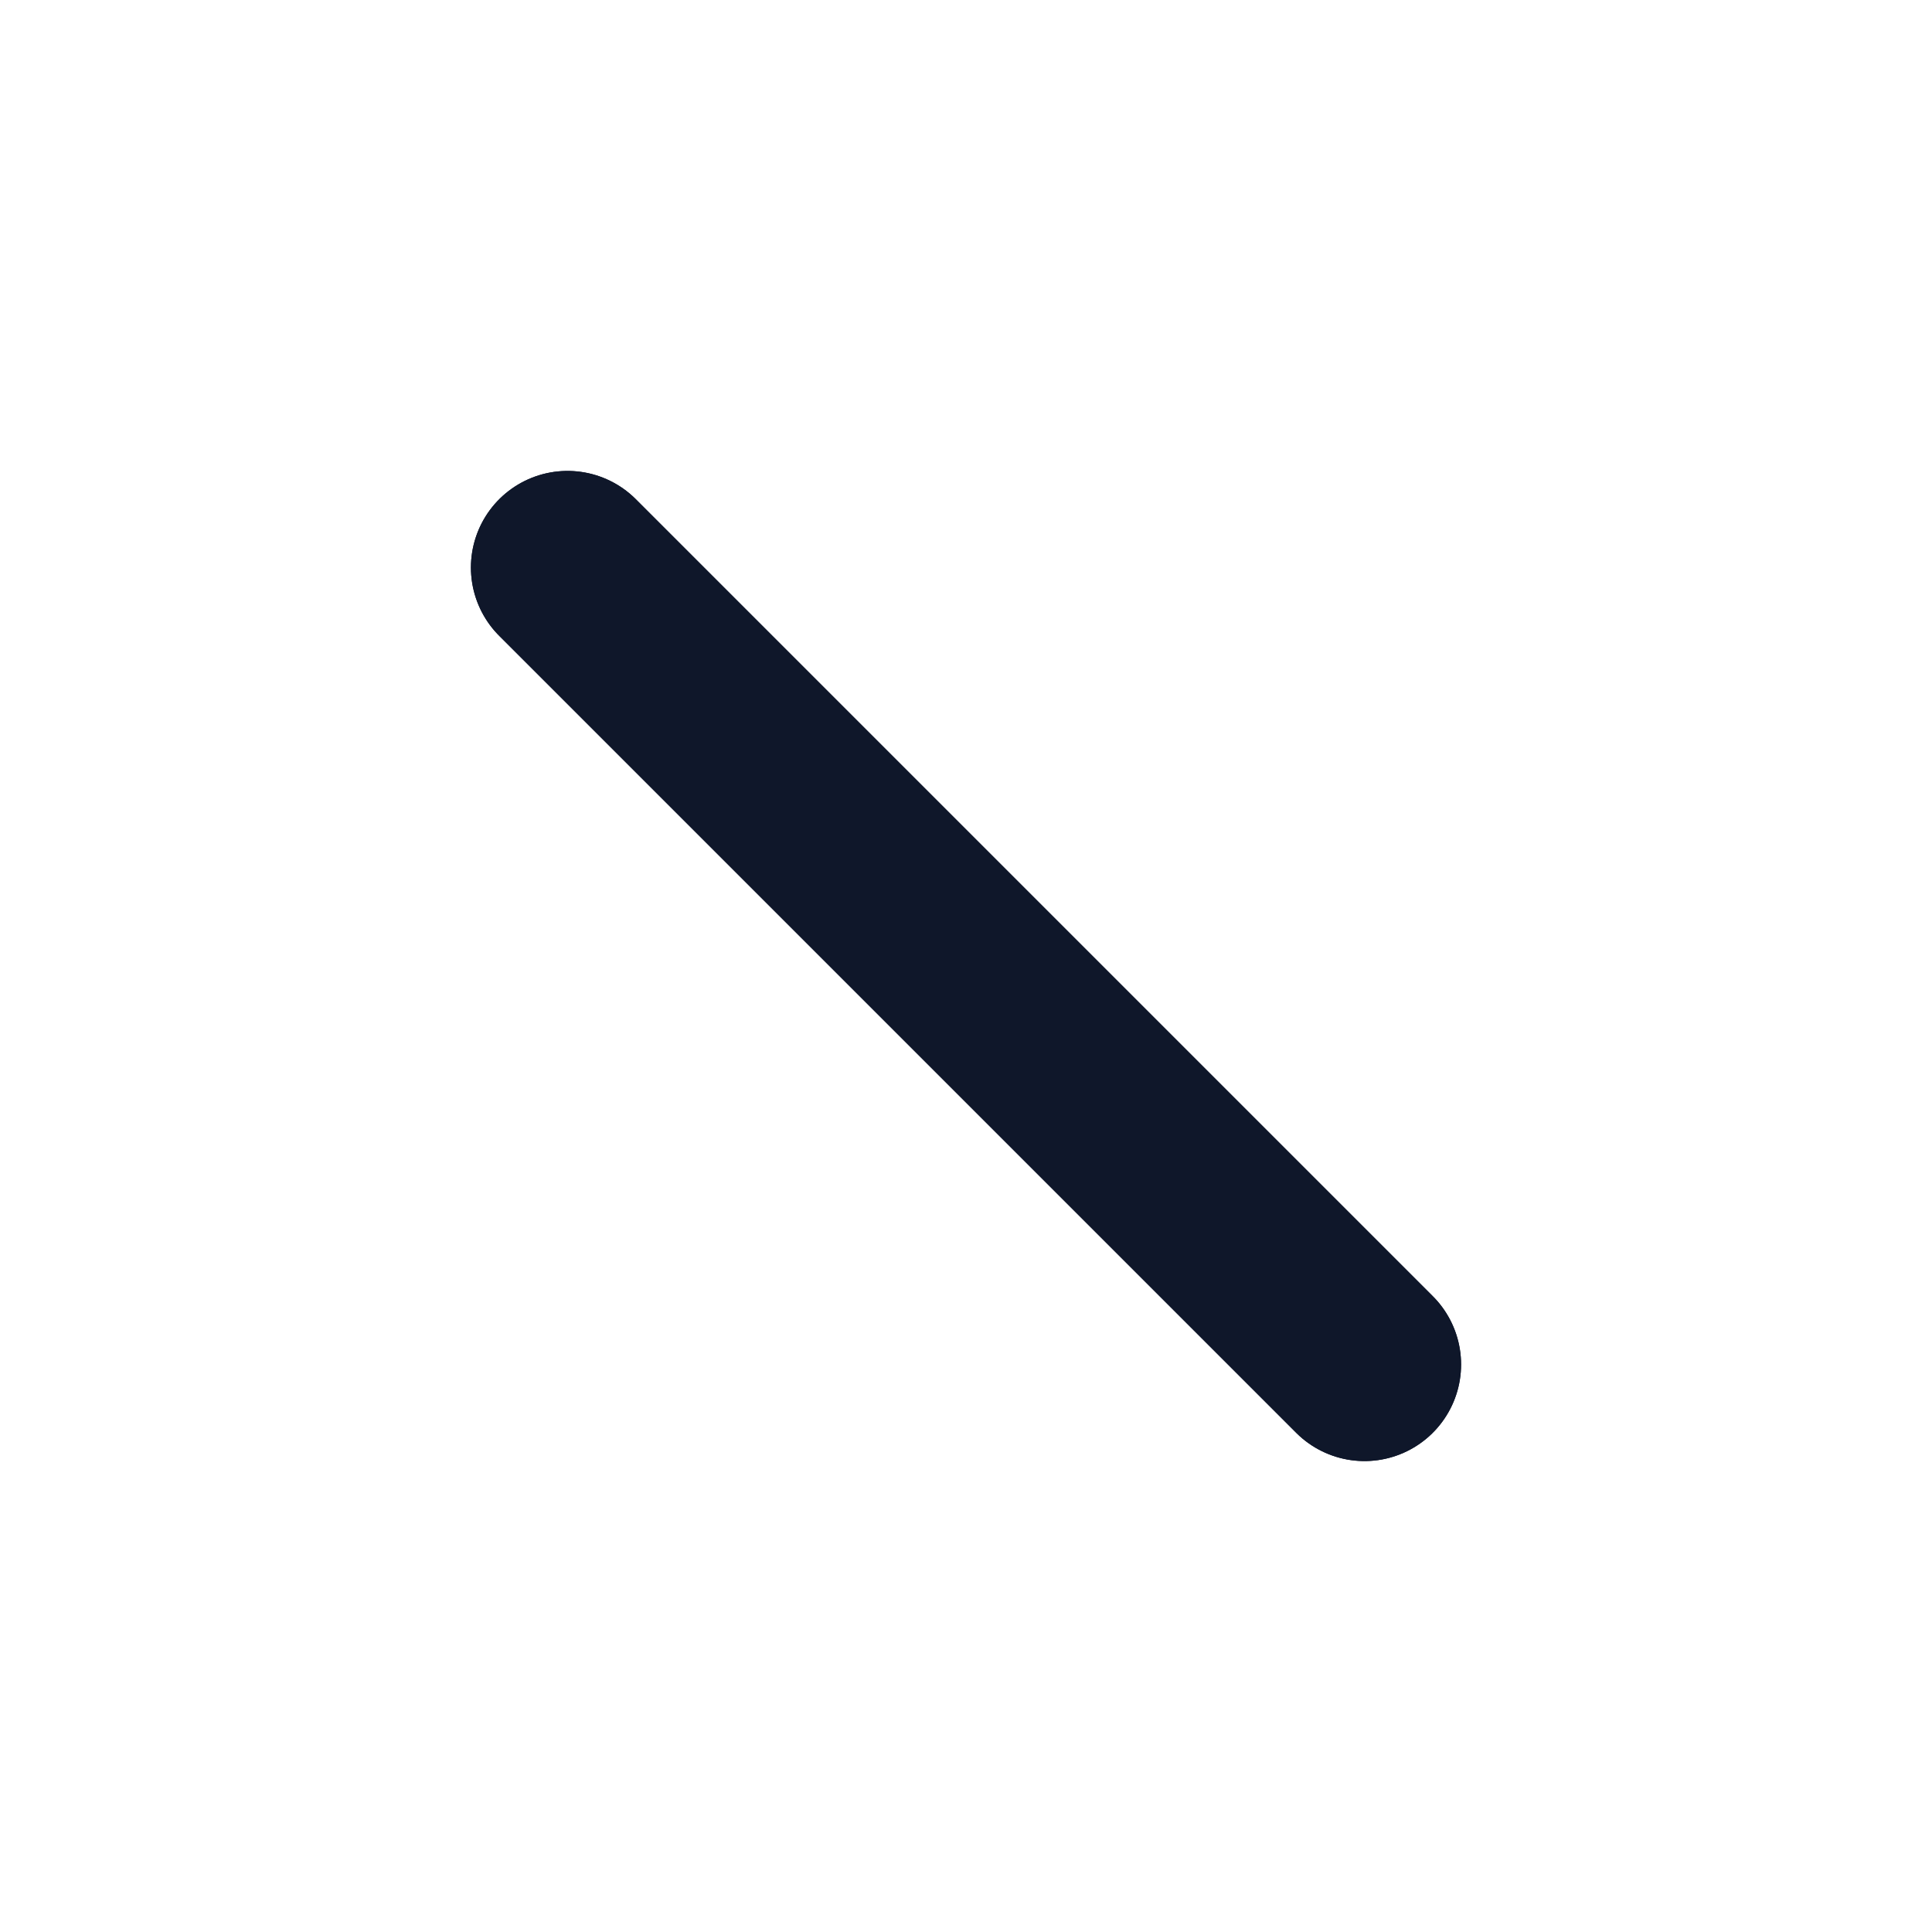 <svg xmlns="http://www.w3.org/2000/svg" xmlns:xlink="http://www.w3.org/1999/xlink" width="100%" height="100%"
    viewBox="0 0 20 20" fill="none">
    <path stroke="rgba(15, 23, 42, 1)" stroke-width="2" stroke-linejoin="round" stroke-linecap="round"
        d="M5.875 5.875L14.125 14.125">
    </path>
    <path stroke="rgba(15, 23, 42, 1)" stroke-width="2" stroke-linejoin="round" stroke-linecap="round"
        d="M5.875 5.875L14.125 14.125">
    </path>
</svg>